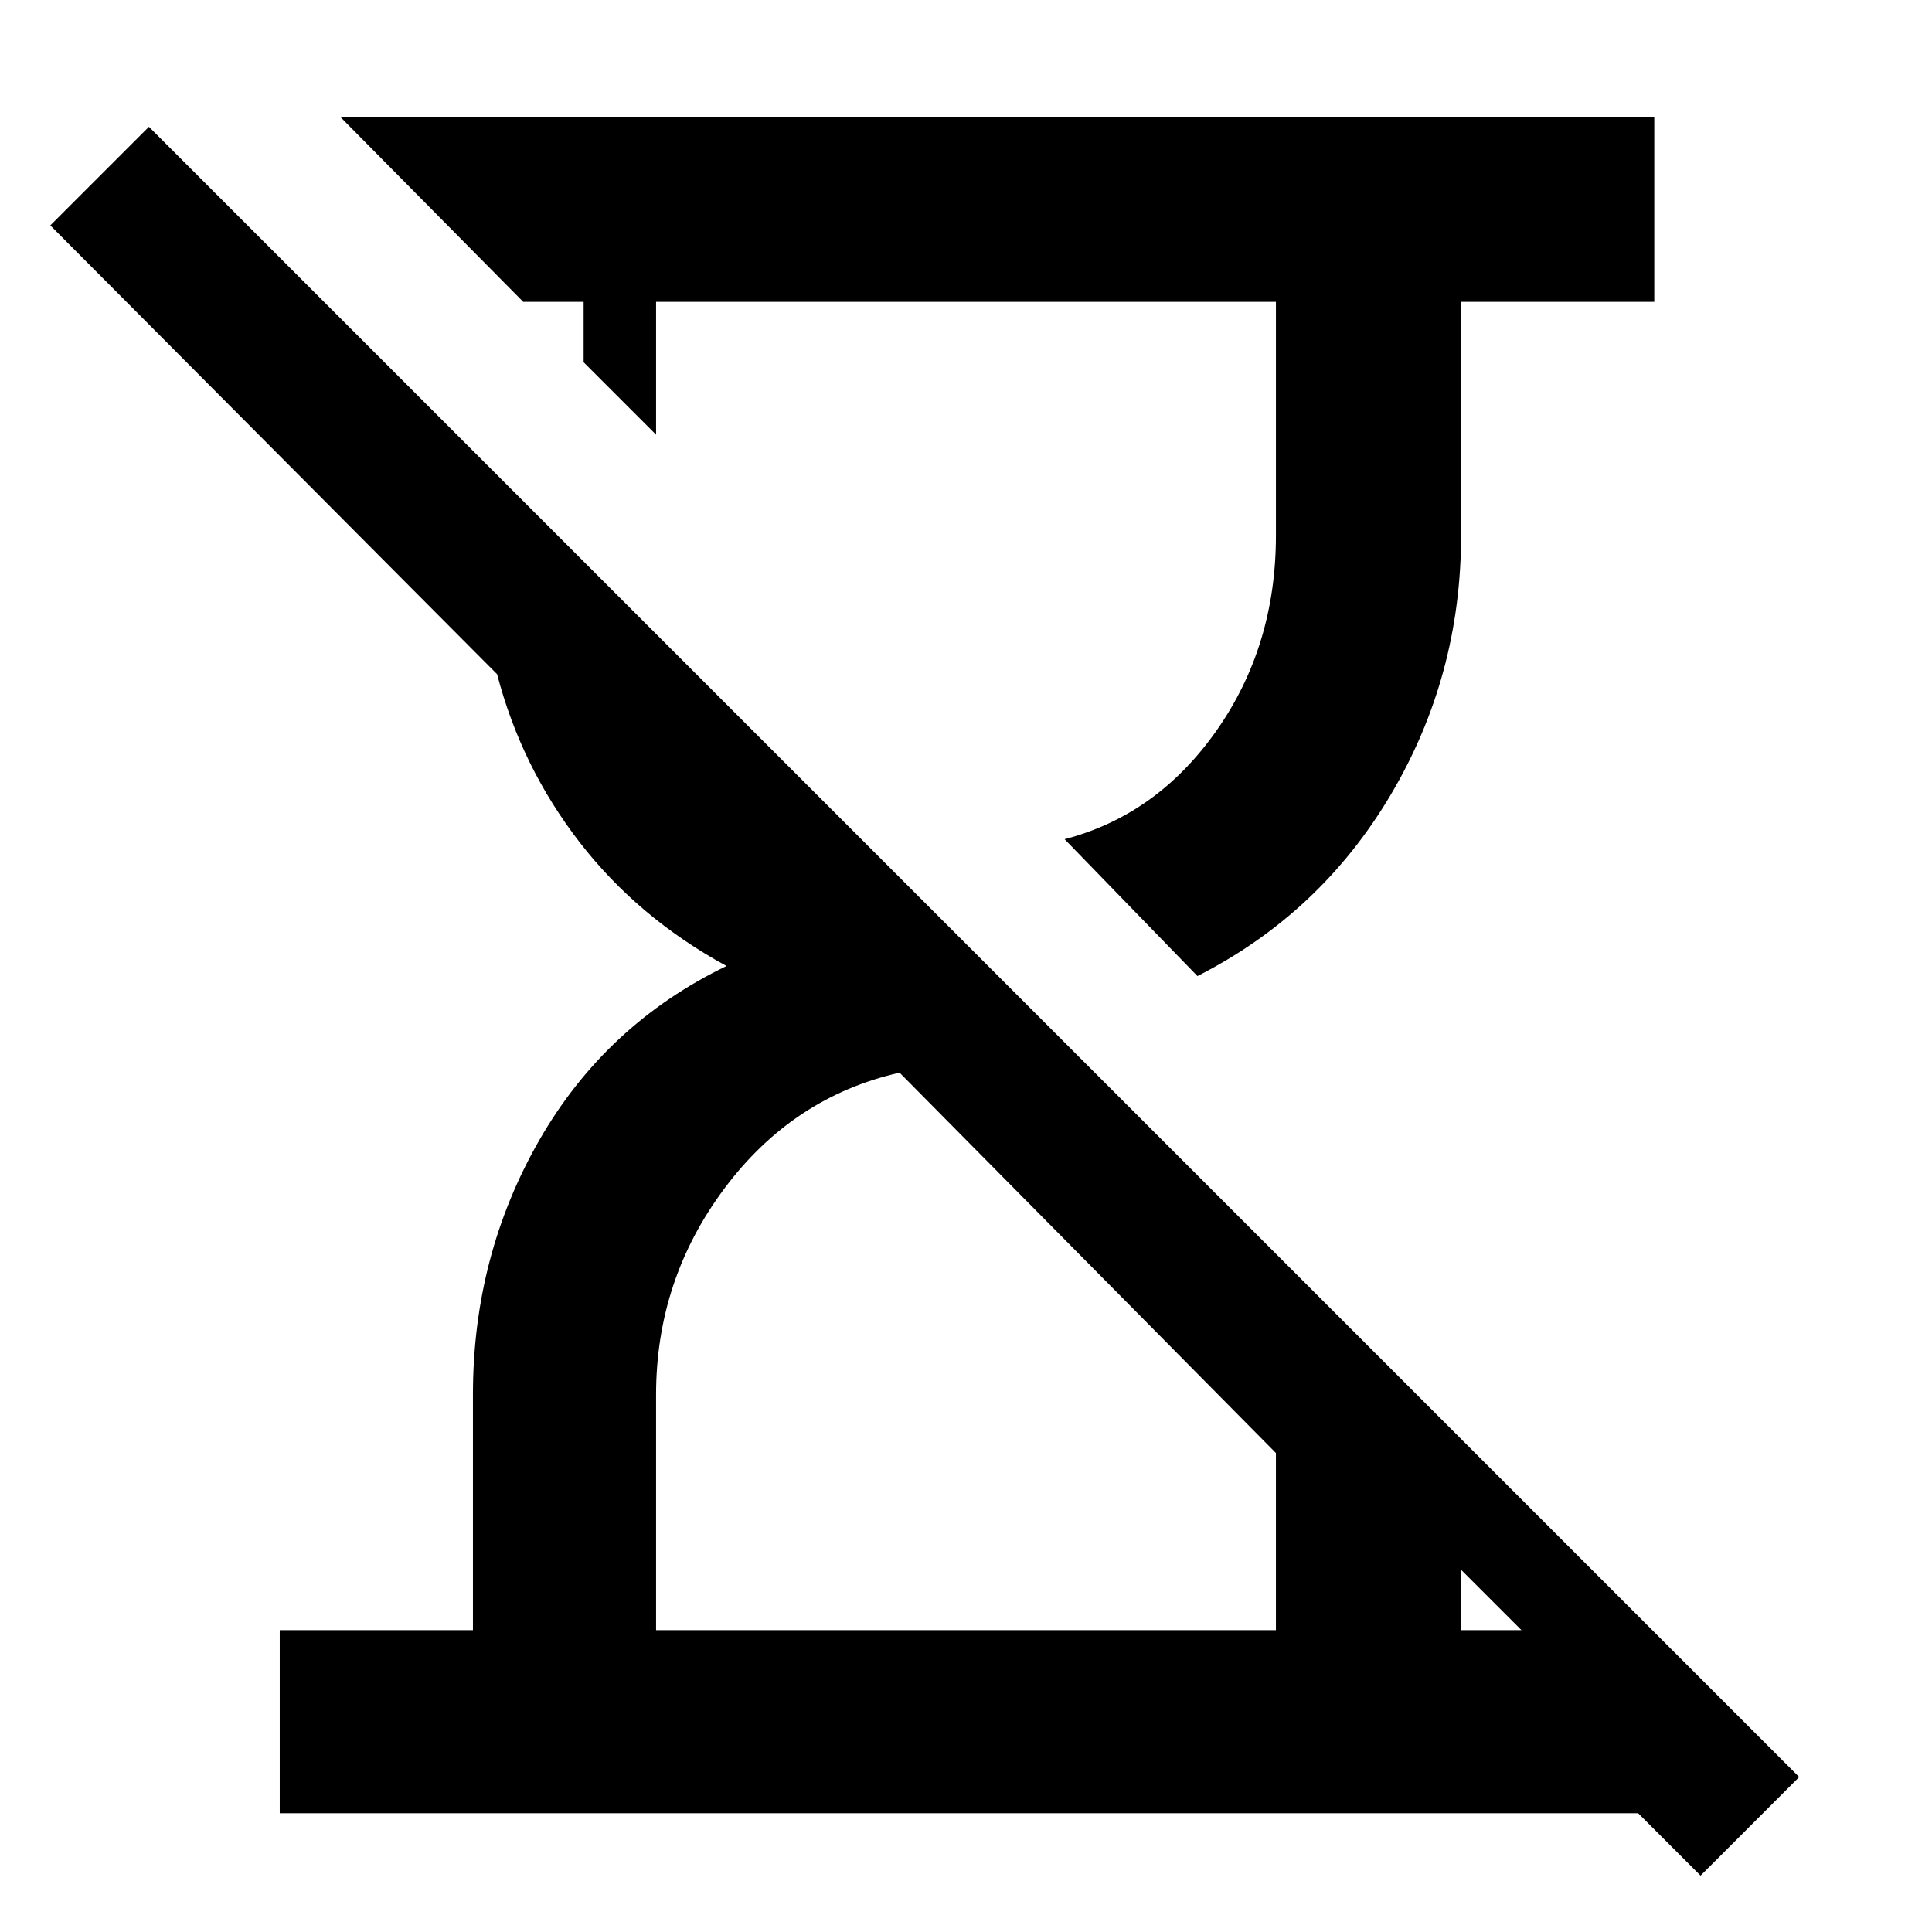 <svg xmlns="http://www.w3.org/2000/svg" height="48" width="48"><path d="m42.25 46.6-1.55-1.55H6.95V40.5h4.8v-5.85q0-3.45 1.65-6.325T18.05 24q-2.2-1.2-3.65-3.075-1.45-1.875-2.05-4.175L1.25 5.6 3.7 3.15l41 41Zm-12.5-22.35-3.3-3.4q2.3-.6 3.775-2.7T31.7 13.3V7.5H16.3v3.3L14.5 9V7.5H13L8.45 2.9H41.1v4.6h-4.8v5.8q0 3.5-1.75 6.45t-4.8 4.5ZM16.3 40.5h15.4v-4.4l-9.35-9.45q-2.65.6-4.35 2.875-1.7 2.275-1.7 5.125Zm20 0h1.5L36.3 39Z"/></svg>